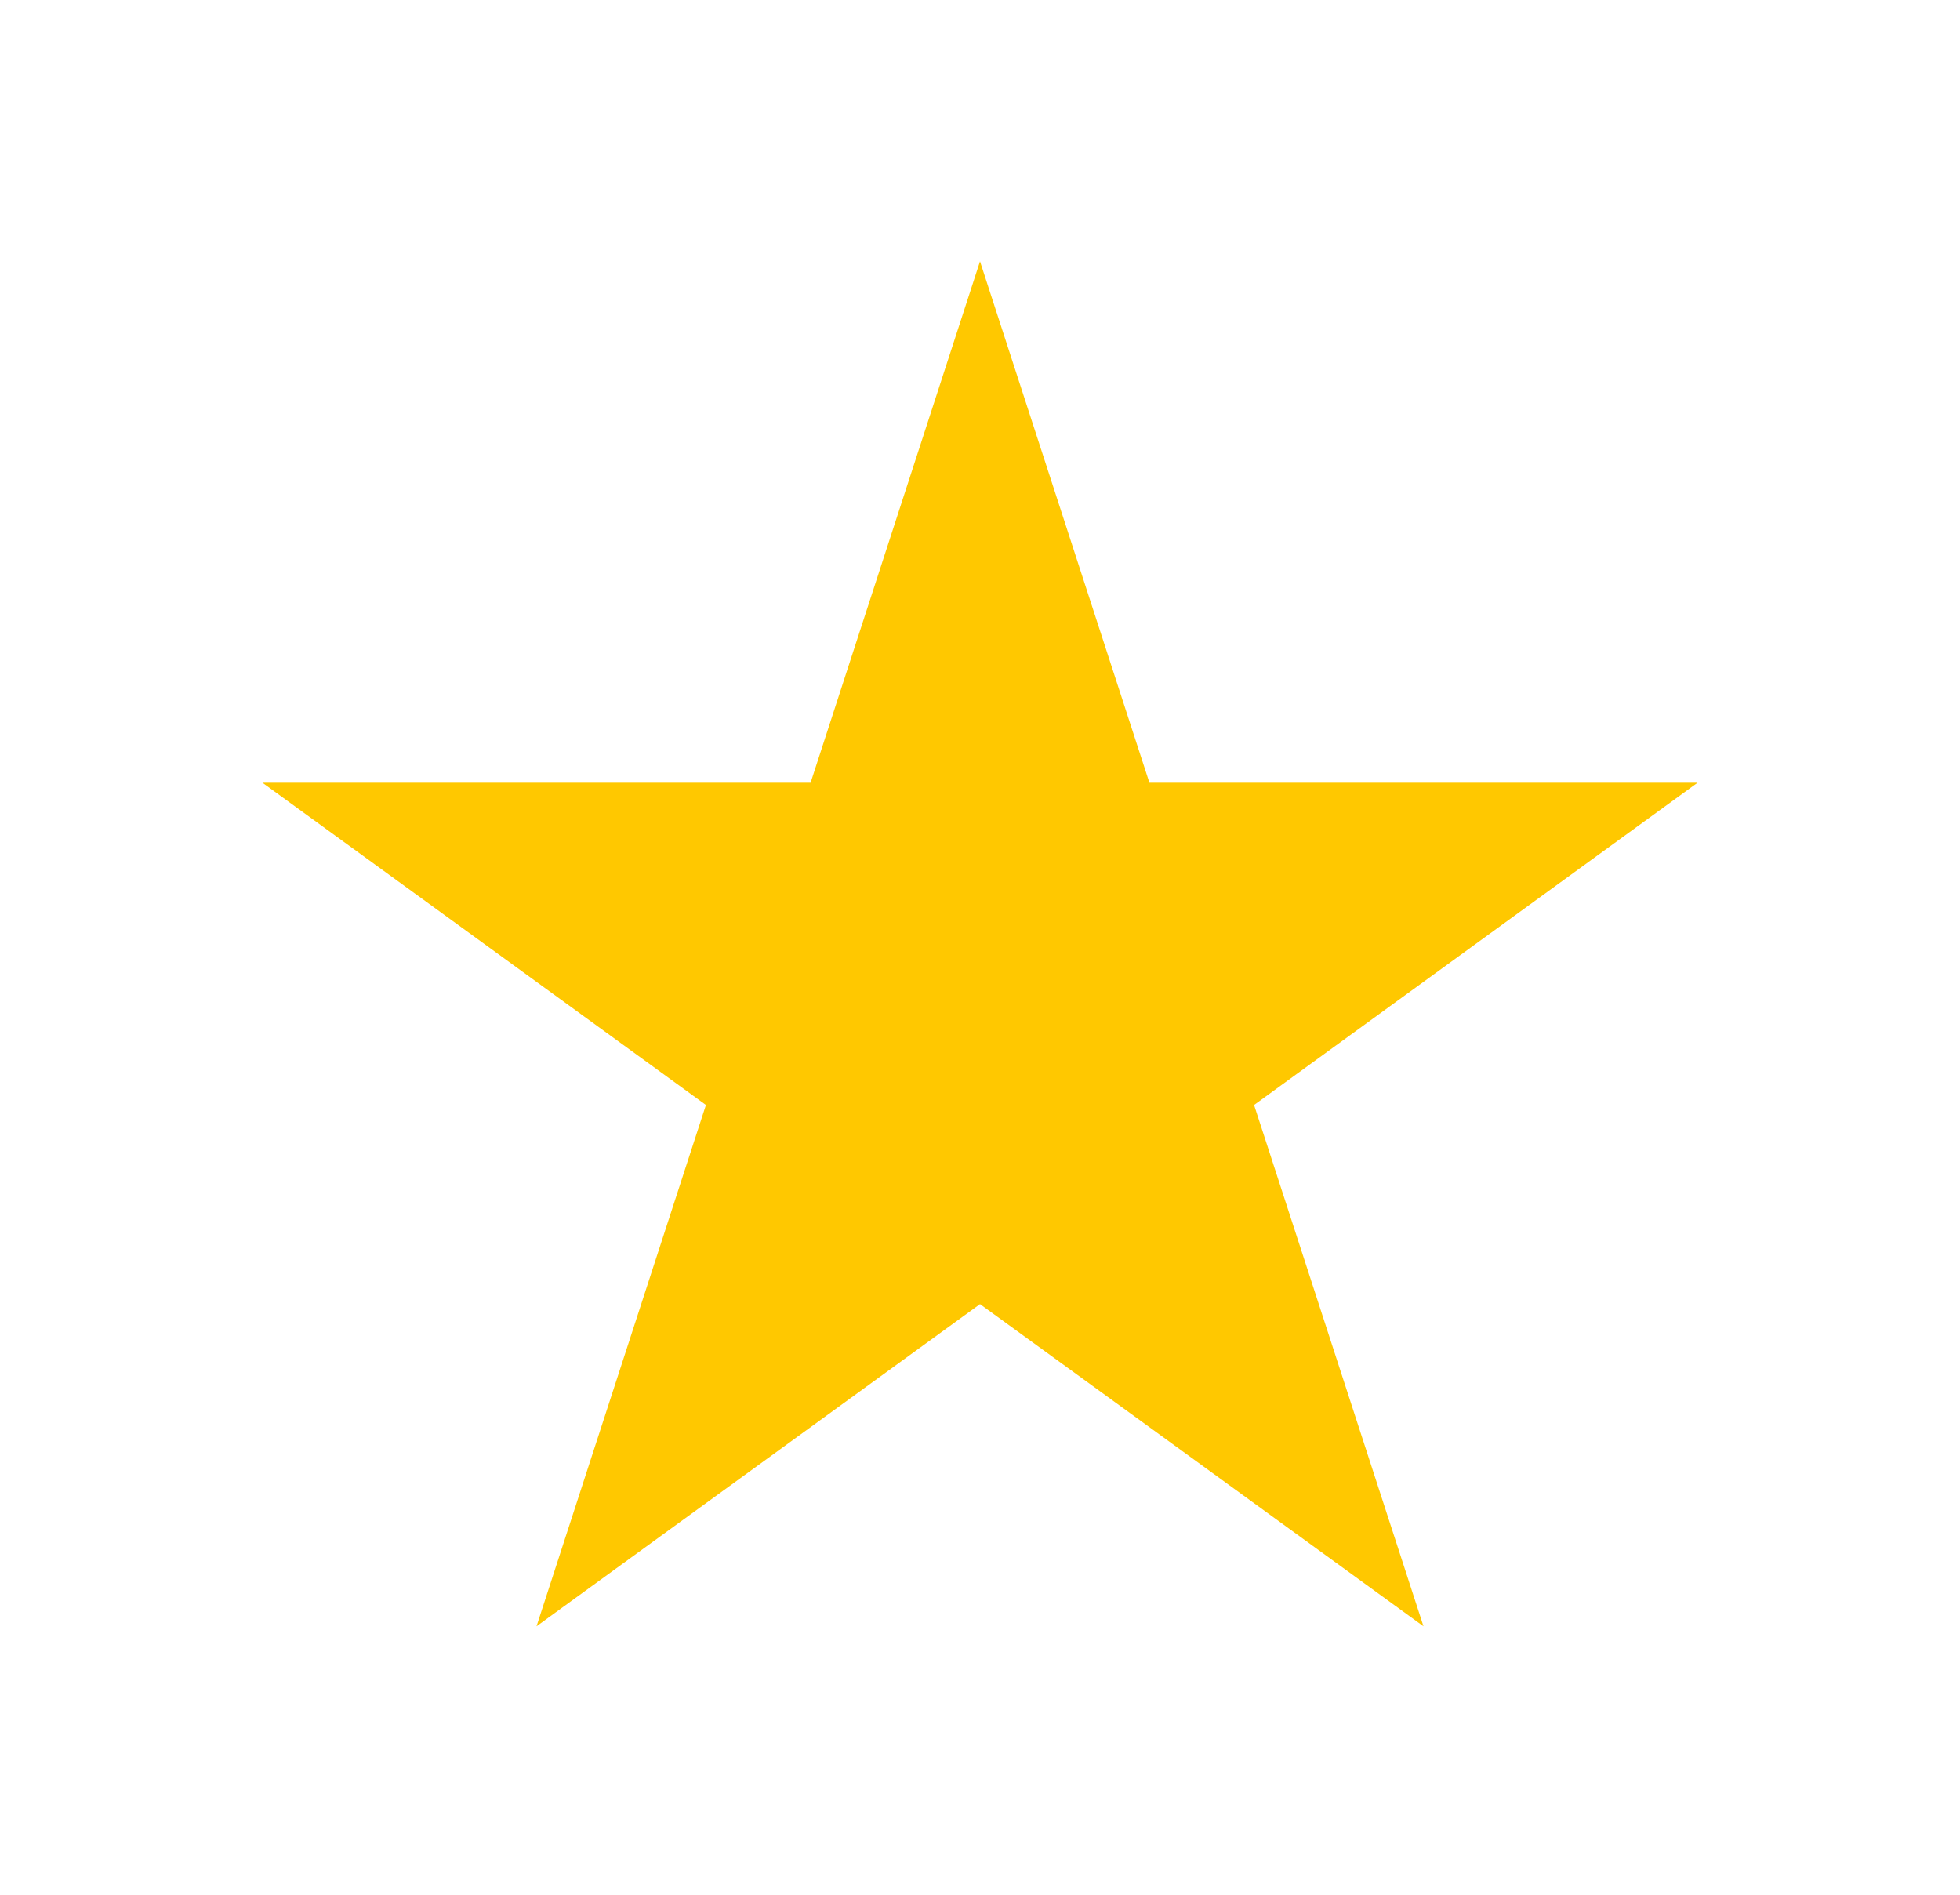 <svg width="30" height="29" viewBox="0 0 30 29" fill="none" xmlns="http://www.w3.org/2000/svg">
<g filter="url(#filter0_d_0_17)">
<path d="M15 0L17.593 7.98H25.983L19.195 12.912L21.788 20.891L15 15.96L8.212 20.891L10.805 12.912L4.017 7.98H12.407L15 0Z" fill="#FFC800"/>
</g>
<defs>
<filter id="filter0_d_0_17" x="0" y="0" width="30" height="28.925" filterUnits="userSpaceOnUse" color-interpolation-filters="sRGB">
<feFlood flood-opacity="0" result="BackgroundImageFix"/>
<feColorMatrix in="SourceAlpha" type="matrix" values="0 0 0 0 0 0 0 0 0 0 0 0 0 0 0 0 0 0 127 0" result="hardAlpha"/>
<feOffset dy="4"/>
<feGaussianBlur stdDeviation="2"/>
<feColorMatrix type="matrix" values="0 0 0 0 1 0 0 0 0 0.784 0 0 0 0 0 0 0 0 0.3 0"/>
<feBlend mode="normal" in2="BackgroundImageFix" result="effect1_dropShadow_0_17"/>
<feBlend mode="normal" in="SourceGraphic" in2="effect1_dropShadow_0_17" result="shape"/>
</filter>
</defs>
</svg>
